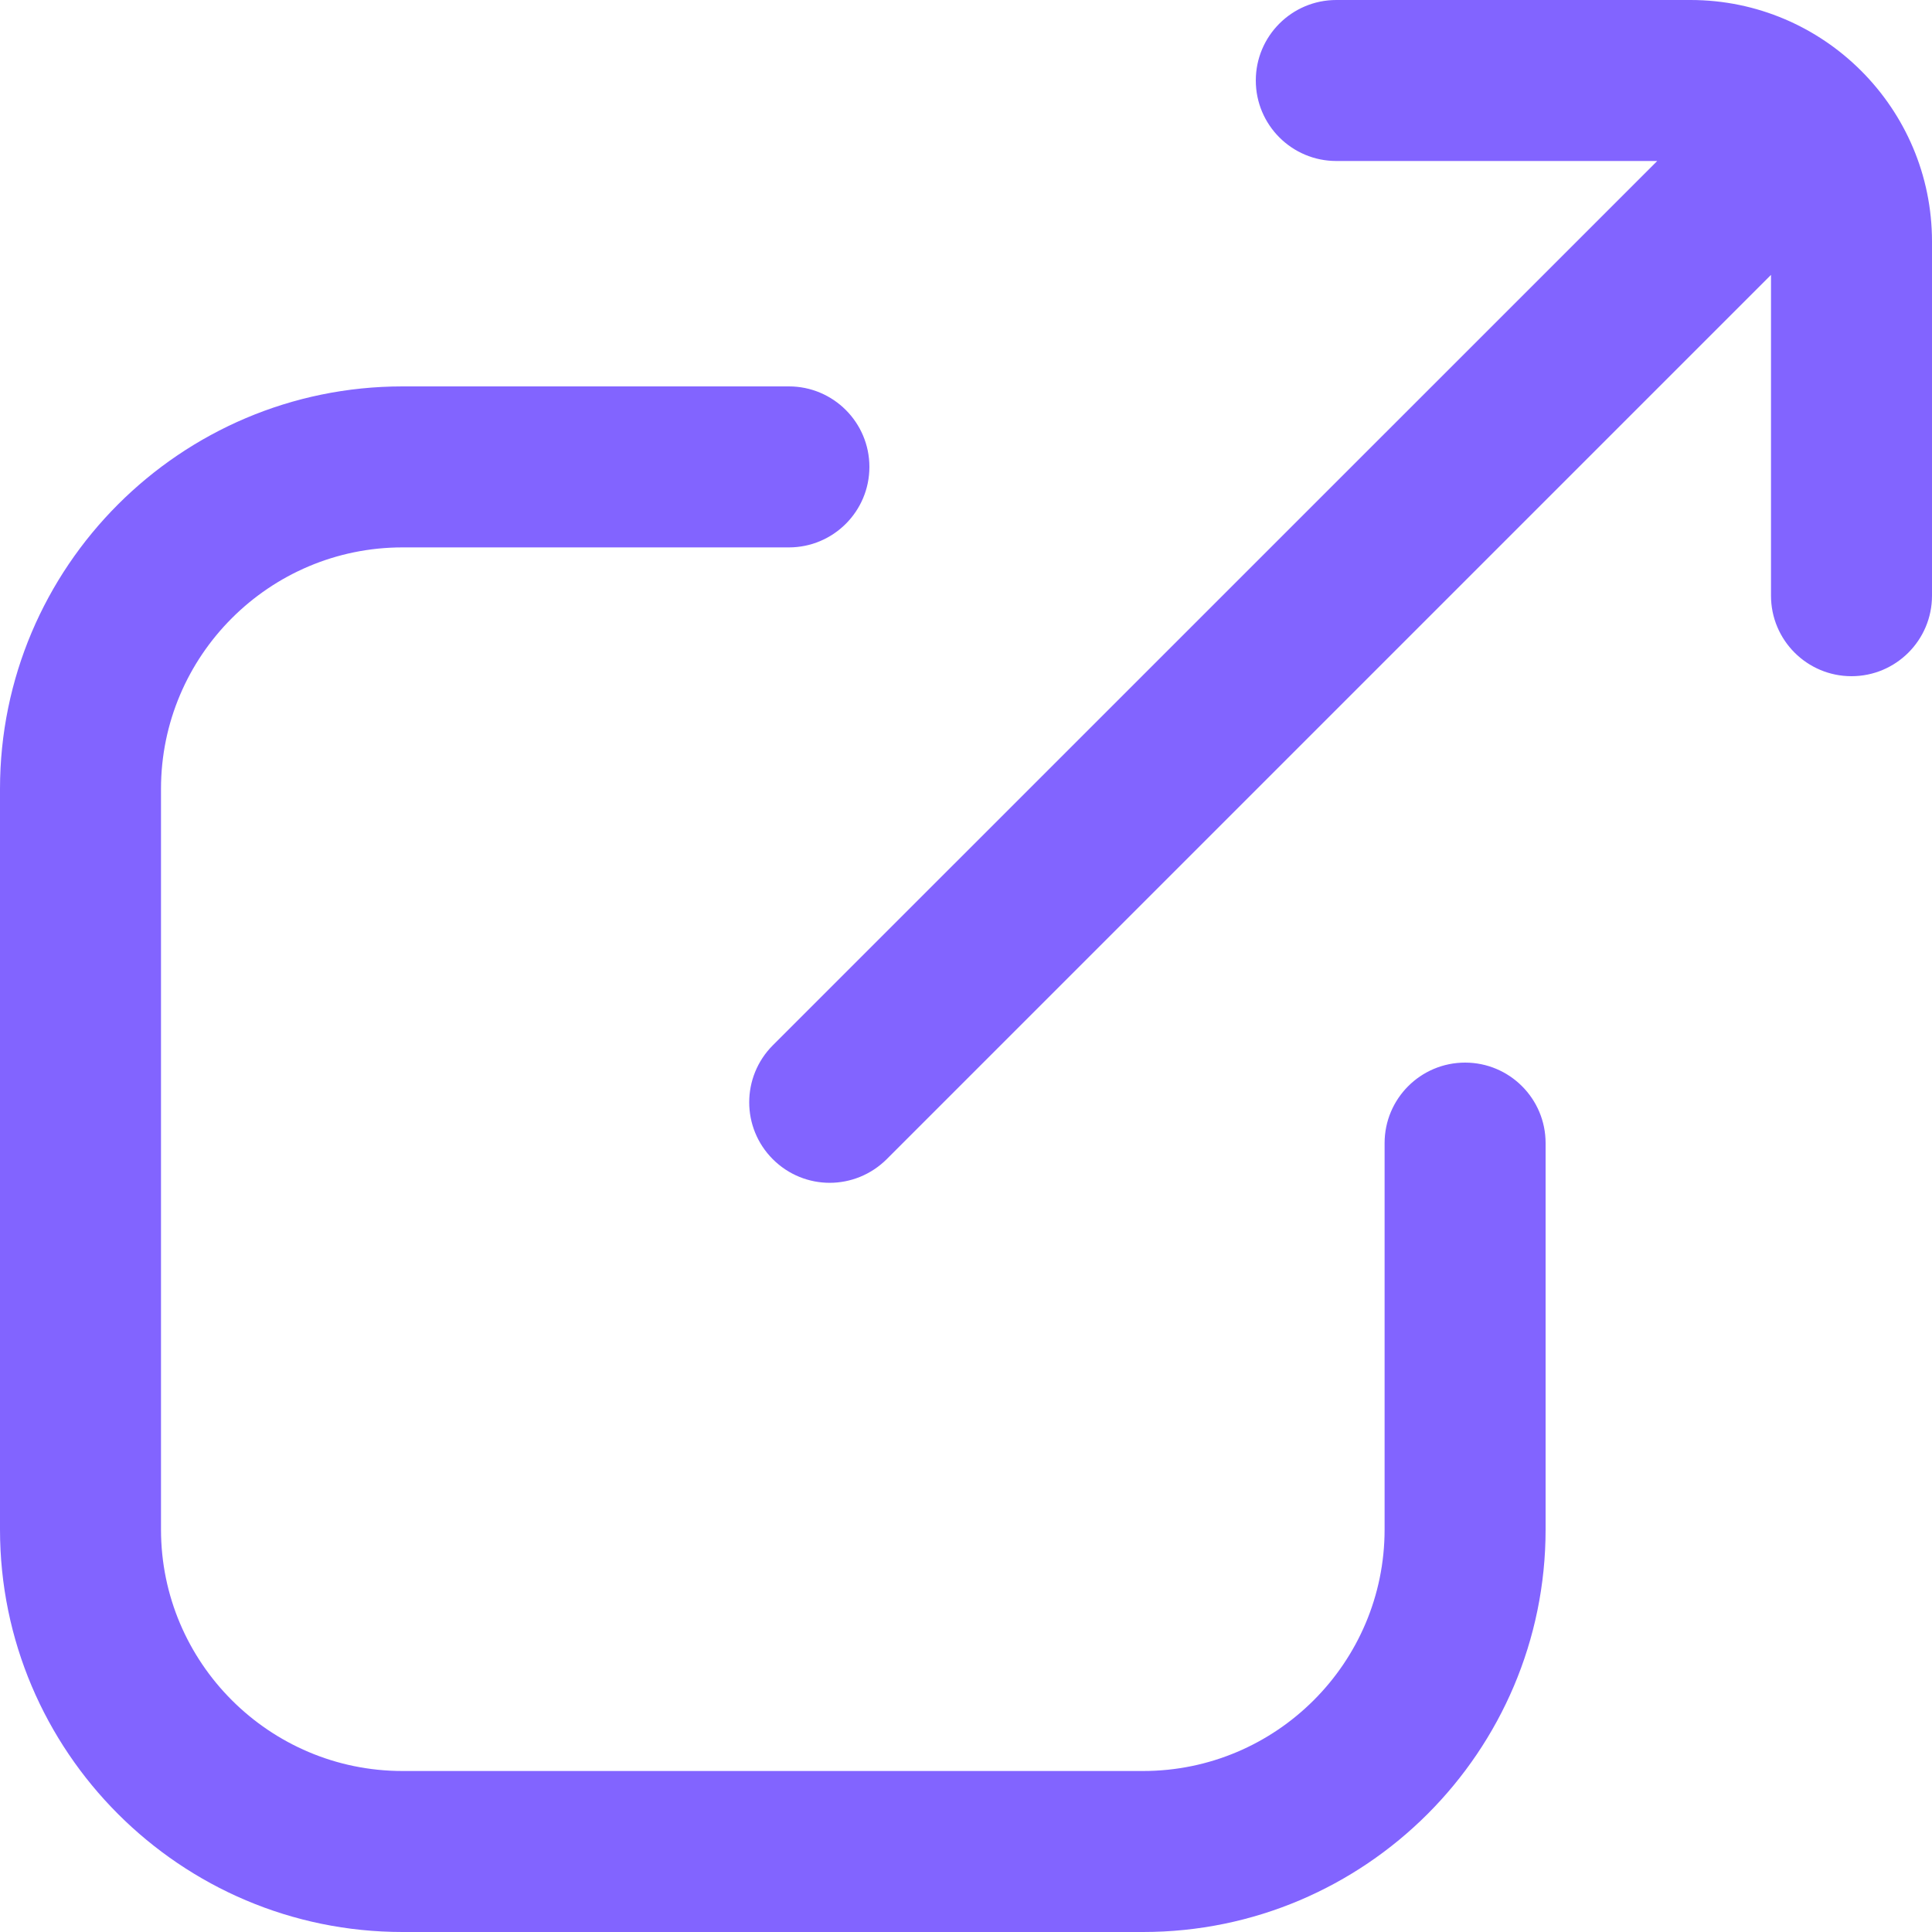 <svg width="18" height="18" viewBox="0 0 18 18" fill="none" xmlns="http://www.w3.org/2000/svg">
<path d="M14.4 10.65V14.25C14.4 16.318 12.718 18 10.65 18H3.75C1.682 18 0 16.318 0 14.25V7.35C0 5.282 1.682 3.6 3.75 3.6H7.35C7.764 3.6 8.1 3.936 8.1 4.35C8.1 4.764 7.764 5.1 7.35 5.1H3.75C2.51 5.1 1.5 6.109 1.5 7.35V14.25C1.5 15.491 2.51 16.5 3.75 16.5H10.65C11.89 16.5 12.9 15.491 12.9 14.25V10.65C12.9 10.236 13.236 9.9 13.65 9.9C14.064 9.9 14.4 10.236 14.4 10.65ZM15.75 0H12.45C12.036 0 11.7 0.336 11.7 0.75C11.7 1.164 12.036 1.5 12.45 1.5H15.44L7.2 9.739C6.907 10.033 6.907 10.507 7.2 10.8C7.346 10.946 7.538 11.02 7.73 11.02C7.922 11.02 8.114 10.946 8.261 10.8L16.5 2.561V5.55C16.5 5.964 16.836 6.3 17.25 6.3C17.664 6.3 18 5.964 18 5.55V2.25C18 1.01 16.991 0 15.75 0Z" fill="#8264FF"/>
</svg>
